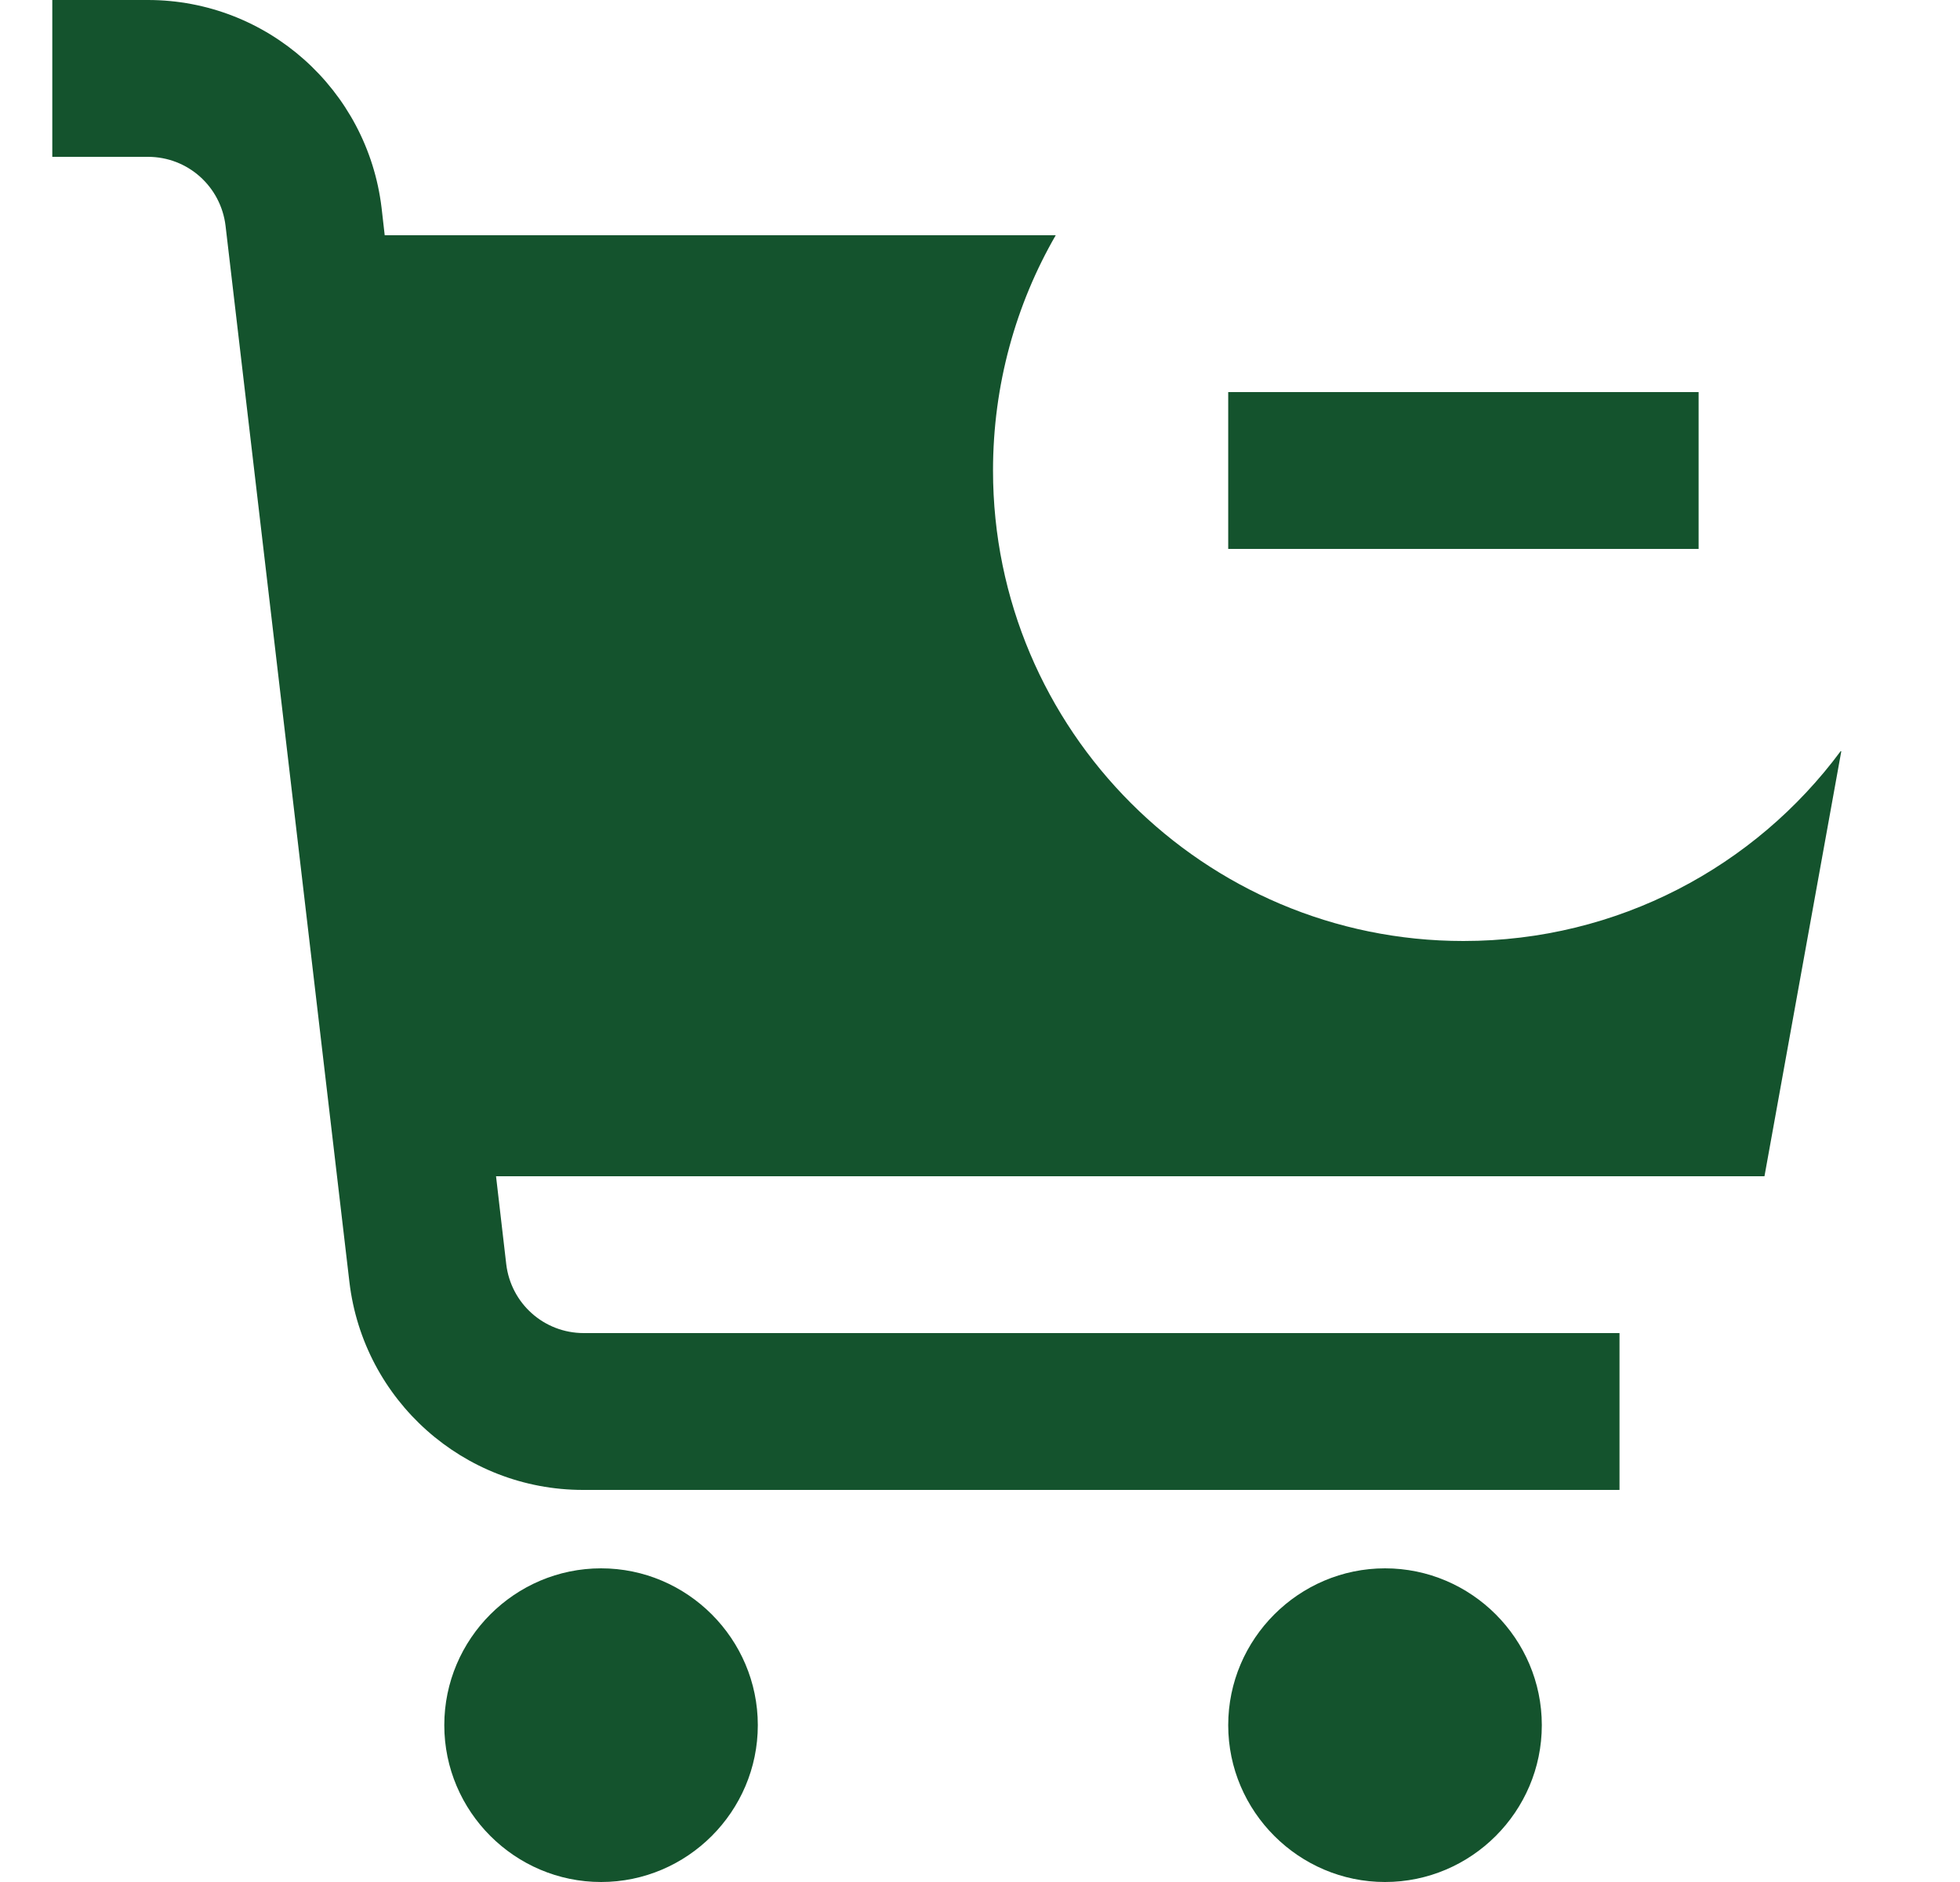<svg xmlns:xlink="http://www.w3.org/1999/xlink" width="25" height="24" viewBox="0 0 25 24" fill="none" xmlns="http://www.w3.org/2000/svg" class="css-1w7wlpl"><g clip-path="url(#clip0_5298_24801)" fill="none"><path d="M9.666 22C9.666 23.1 8.767 24 7.667 24C6.566 24 5.667 23.1 5.667 22C5.667 20.9 6.566 20 7.667 20C8.767 20 9.666 20.9 9.666 22ZM17.666 20C16.567 20 15.666 20.9 15.666 22C15.666 23.1 16.567 24 17.666 24C18.767 24 19.666 23.1 19.666 22C19.666 20.9 18.767 20 17.666 20ZM23.477 9.58C22.387 11.05 20.637 12 18.666 12C15.357 12 12.666 9.31 12.666 6C12.666 4.91 12.957 3.88 13.466 3H4.907L4.867 2.65C4.686 1.14 3.406 0 1.887 0H0.667V2H1.887C2.397 2 2.817 2.38 2.877 2.88L4.457 16.35C4.636 17.86 5.917 19 7.436 19H20.657V17H7.447C6.936 17 6.516 16.62 6.457 16.12L6.327 15H22.506L23.486 9.58H23.477ZM21.666 5H15.666V7H21.666V5Z" fill="#14532D"></path></g><defs><clipPath id="clip0_5298_24801"><rect width="24" height="24" fill="white" transform="translate(0.667)"></rect></clipPath></defs></svg>